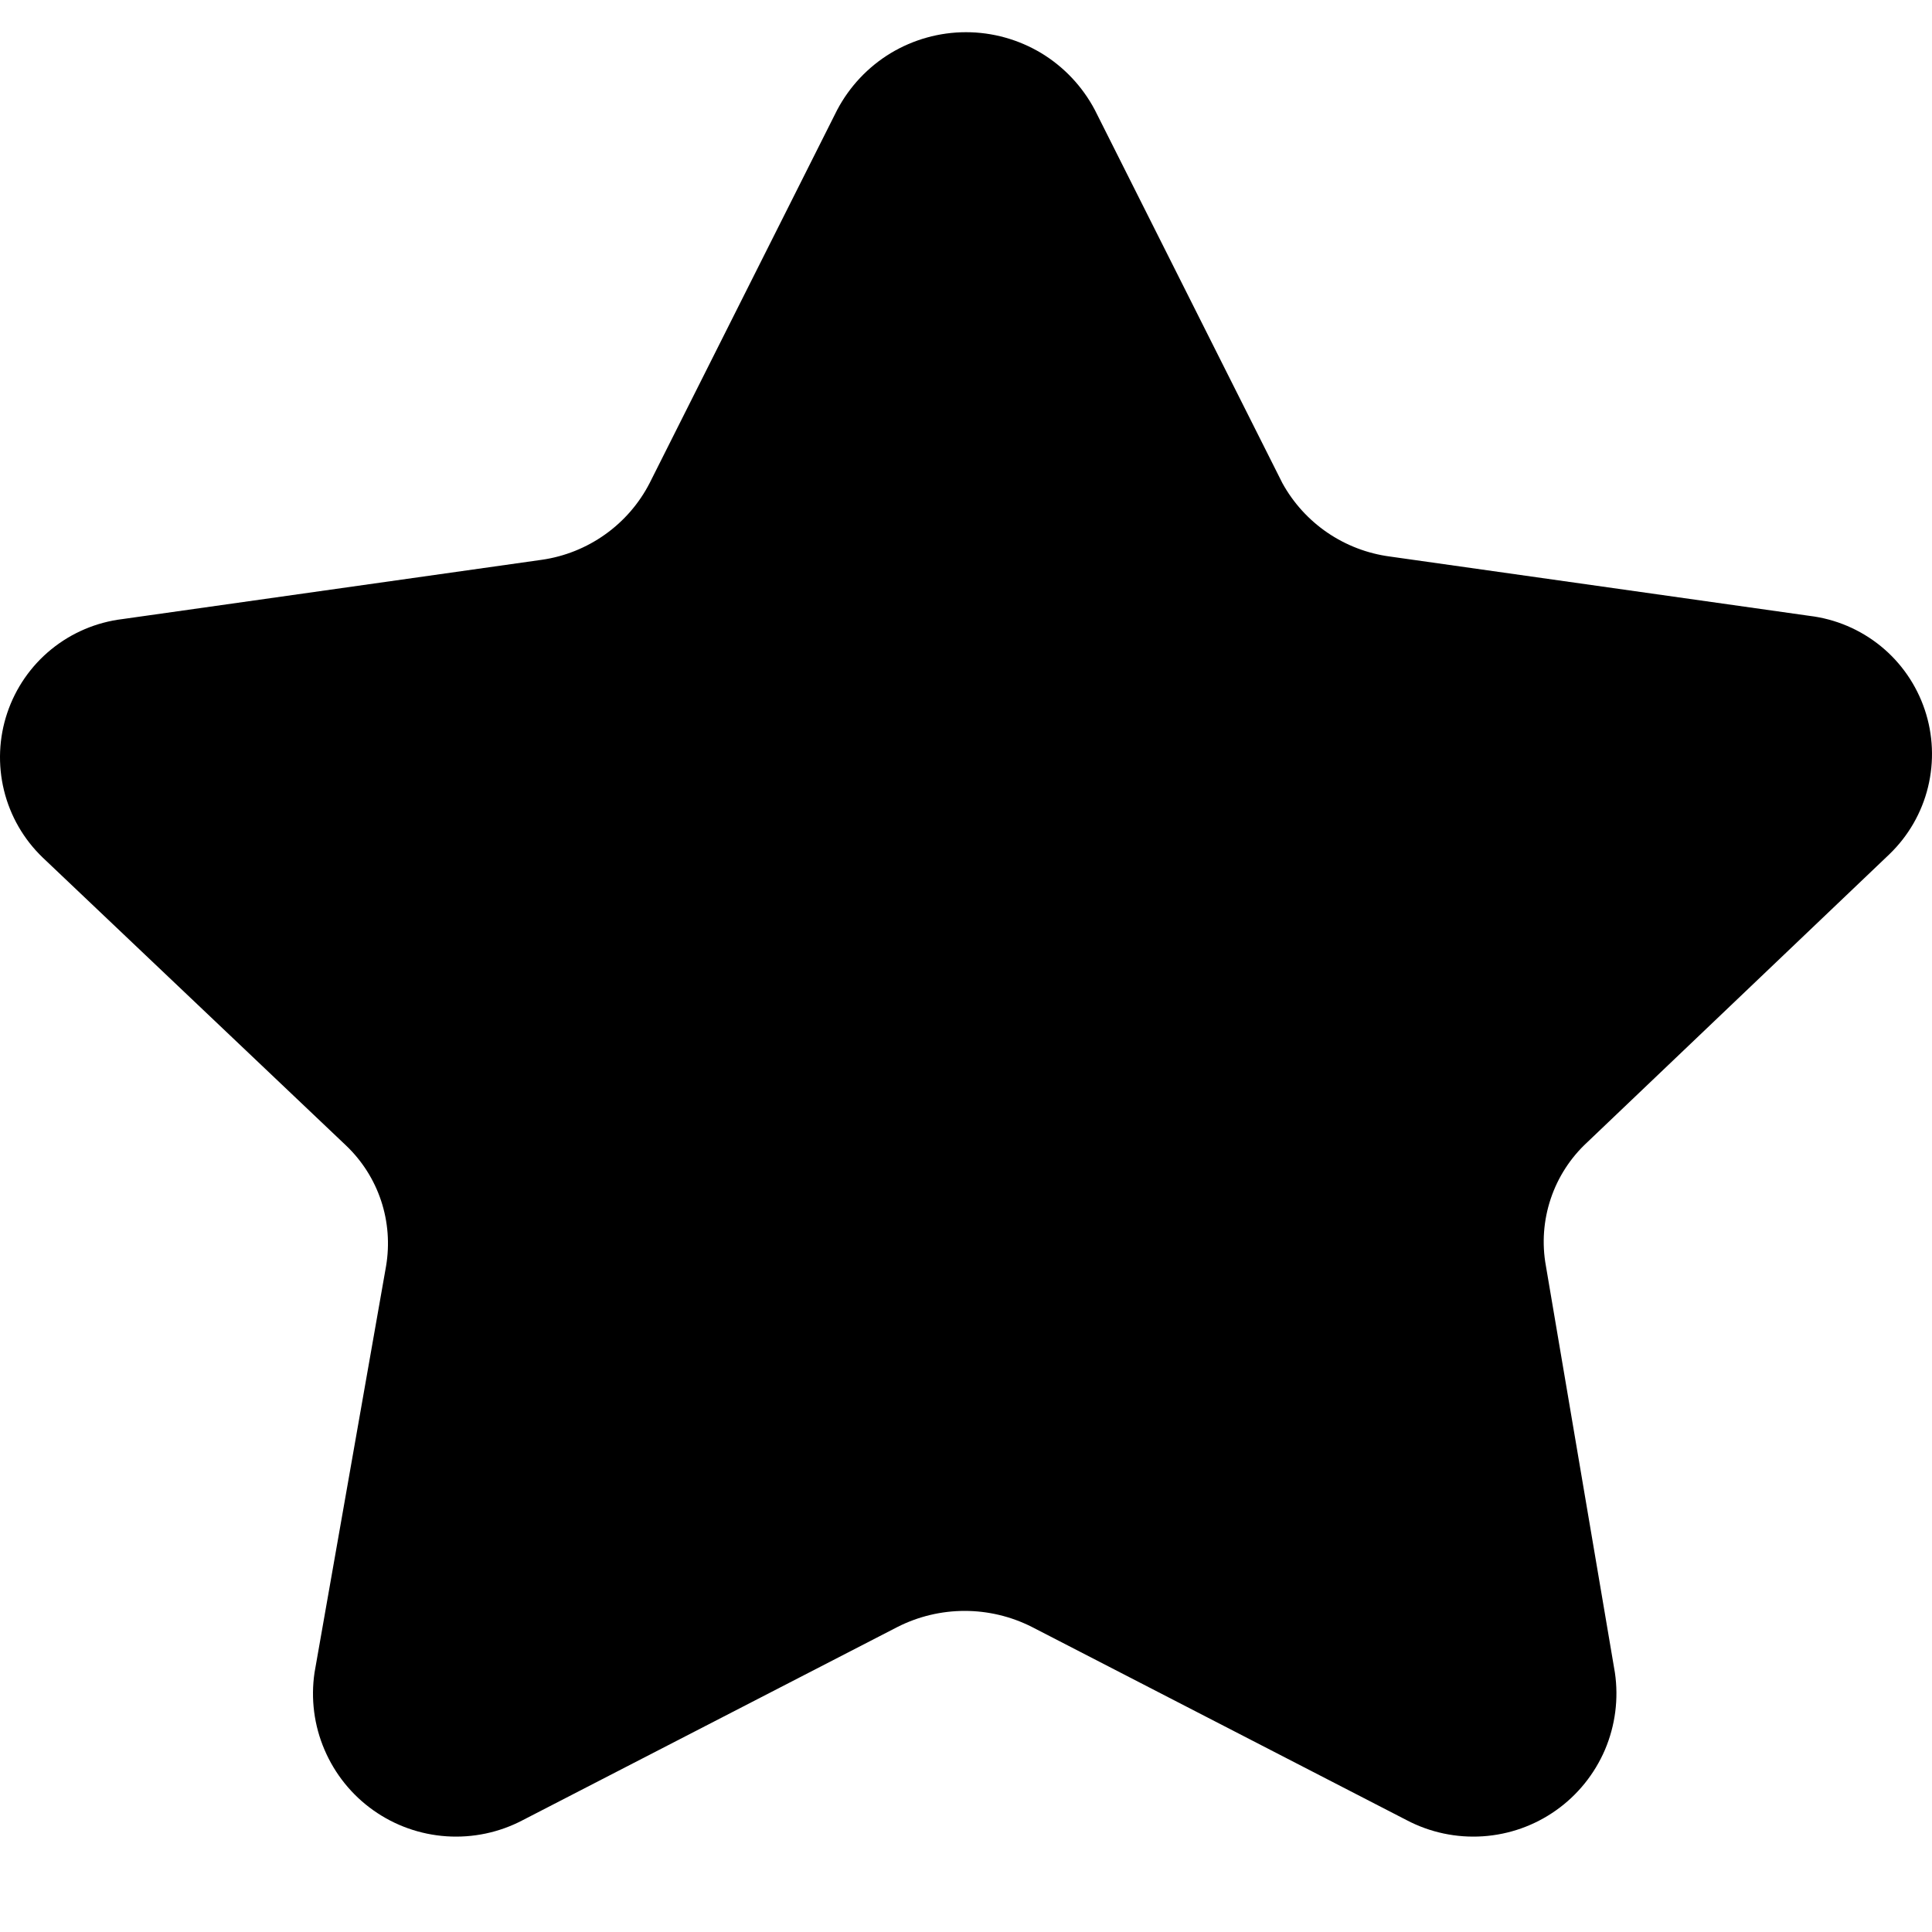 <svg xmlns="http://www.w3.org/2000/svg" width="1.25em" height="1.25em" fill="none" viewBox="0 0 30 29"><path fill="currentColor" d="M29.338 12.765C29.633 12.481 29.841 12.12 29.938 11.723C30.035 11.326 30.018 10.909 29.888 10.522C29.758 10.134 29.521 9.791 29.204 9.533C28.887 9.275 28.503 9.112 28.098 9.063L21.584 8.142C21.235 8.096 20.903 7.969 20.612 7.771C20.322 7.573 20.082 7.309 19.913 7.002L17.001 1.208C16.809 0.844 16.521 0.538 16.169 0.325C15.816 0.113 15.412 0 15 0C14.588 0 14.184 0.113 13.831 0.325C13.479 0.538 13.191 0.844 12.999 1.208L10.087 7.002C9.924 7.319 9.687 7.592 9.396 7.799C9.105 8.006 8.769 8.141 8.416 8.192L1.902 9.113C1.497 9.162 1.113 9.325 0.796 9.583C0.479 9.841 0.242 10.184 0.112 10.572C-0.018 10.959 -0.035 11.376 0.062 11.773C0.159 12.17 0.367 12.531 0.662 12.815L5.374 17.288C5.623 17.525 5.81 17.82 5.918 18.146C6.026 18.472 6.052 18.82 5.995 19.159L4.884 25.472C4.824 25.878 4.877 26.293 5.039 26.67C5.2 27.047 5.462 27.373 5.797 27.61C6.131 27.847 6.525 27.987 6.935 28.014C7.344 28.041 7.753 27.955 8.116 27.764L13.939 24.762C14.262 24.599 14.618 24.514 14.98 24.514C15.341 24.514 15.698 24.599 16.021 24.762L21.844 27.764C22.207 27.955 22.616 28.041 23.025 28.014C23.435 27.987 23.829 27.847 24.163 27.61C24.498 27.373 24.76 27.047 24.922 26.67C25.082 26.293 25.136 25.878 25.076 25.472L24.005 19.159C23.941 18.81 23.967 18.452 24.079 18.116C24.191 17.78 24.386 17.478 24.646 17.238L29.338 12.765Z"/></svg>